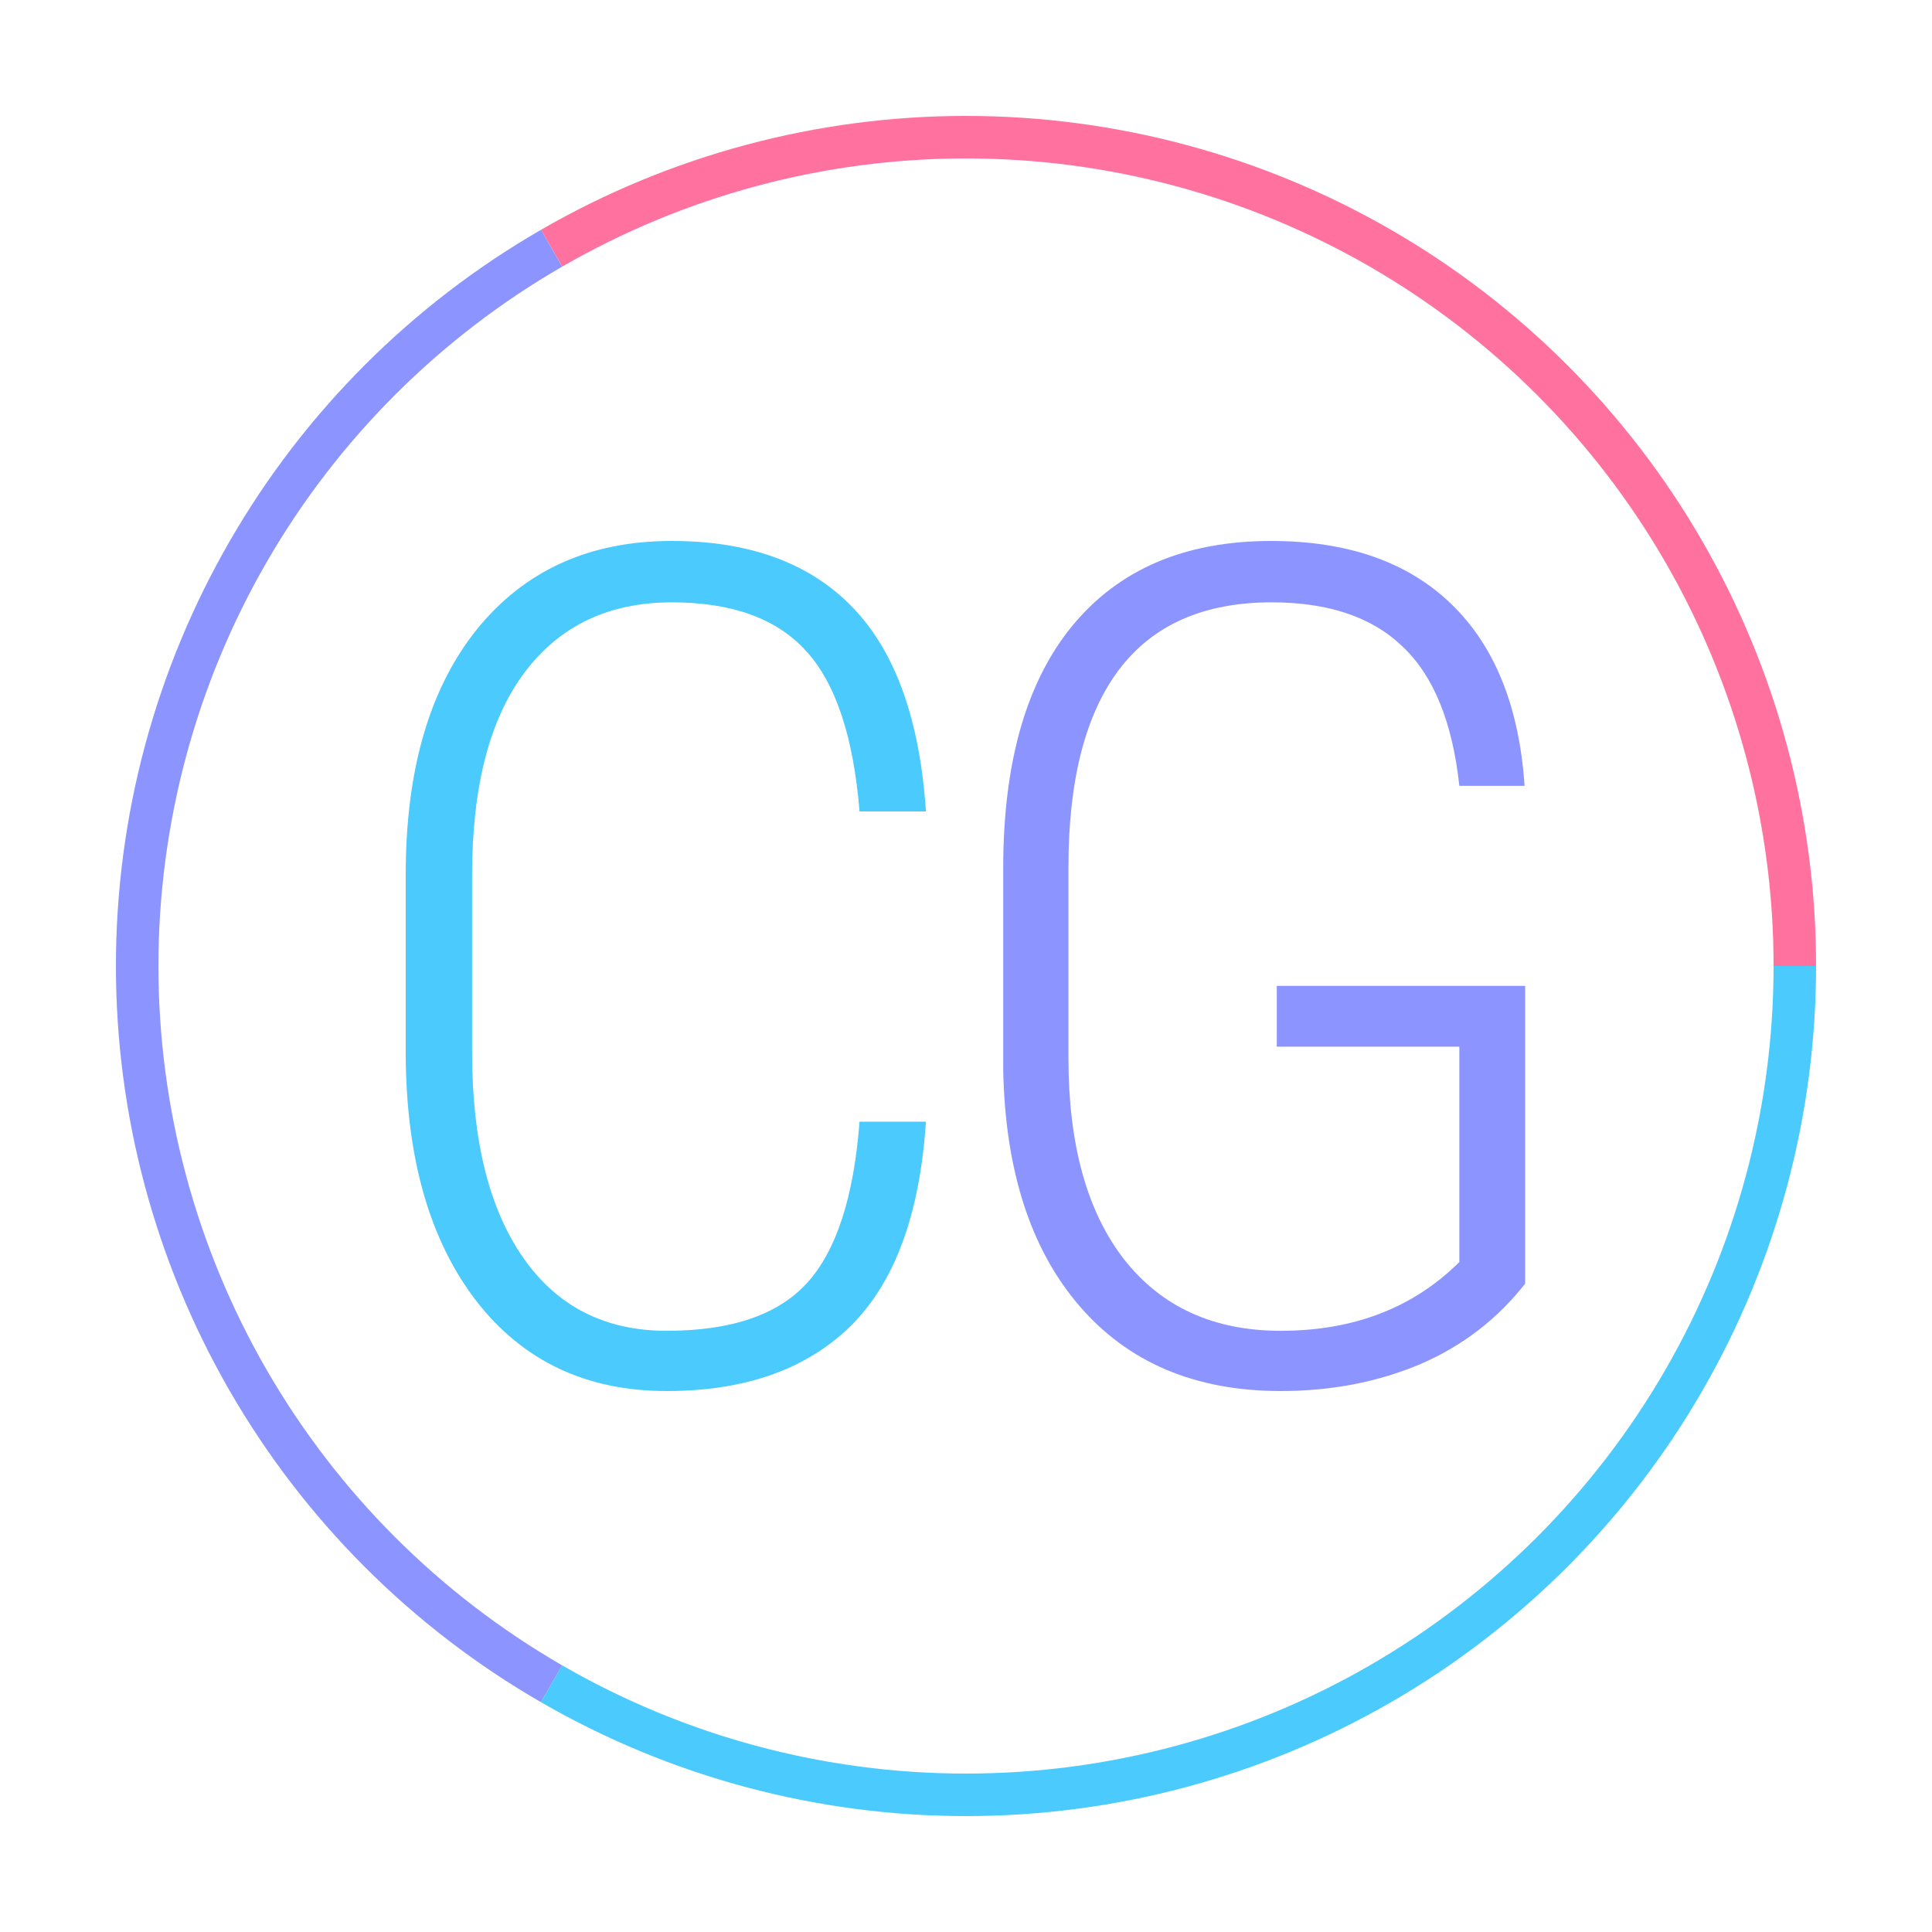 <svg width="100" height="100" viewBox="0 0 100 100" fill="none" xmlns="http://www.w3.org/2000/svg">
<path d="M94 50C94 42.276 91.967 34.689 88.105 28C84.243 21.311 78.689 15.757 72 11.895C65.311 8.033 57.724 6 50 6C42.276 6 34.689 8.033 28 11.895L29.1 13.8C35.454 10.131 42.663 8.2 50 8.2C57.337 8.2 64.546 10.131 70.9 13.8C77.254 17.469 82.531 22.746 86.2 29.1C89.869 35.454 91.8 42.663 91.8 50H94Z" fill="#FF729F"/>
<path d="M28 88.105C21.311 84.243 15.757 78.689 11.895 72C8.033 65.311 6 57.724 6 50C6 42.276 8.033 34.689 11.895 28C15.757 21.311 21.311 15.757 28 11.895L29.1 13.8C22.746 17.469 17.469 22.746 13.8 29.1C10.131 35.454 8.2 42.663 8.2 50C8.2 57.337 10.131 64.546 13.8 70.9C17.469 77.254 22.746 82.531 29.1 86.2L28 88.105Z" fill="#8C95FF"/>
<path d="M94 50C94 57.724 91.967 65.311 88.105 72C84.243 78.689 78.689 84.243 72 88.105C65.311 91.967 57.724 94 50 94C42.276 94 34.689 91.967 28 88.105L29.1 86.2C35.454 89.869 42.663 91.8 50 91.8C57.337 91.8 64.546 89.869 70.9 86.2C77.254 82.531 82.531 77.254 86.2 70.9C89.869 64.546 91.8 57.337 91.8 50L94 50Z" fill="#4ACAFD"/>
<path d="M47.926 58.059C47.61 62.863 46.307 66.392 44.016 68.647C41.725 70.882 38.556 72 34.508 72C30.341 72 27.053 70.441 24.643 67.323C22.234 64.186 21.02 59.931 21 54.559V45.265C21 39.873 22.224 35.647 24.673 32.588C27.142 29.529 30.509 28 34.774 28C38.803 28 41.923 29.147 44.135 31.441C46.346 33.735 47.61 37.255 47.926 42H44.49C44.174 38.118 43.246 35.343 41.706 33.676C40.185 32.01 37.875 31.177 34.774 31.177C31.516 31.177 28.978 32.382 27.161 34.794C25.345 37.206 24.436 40.706 24.436 45.294V54.471C24.436 59.02 25.315 62.559 27.073 65.088C28.83 67.618 31.308 68.882 34.508 68.882C37.865 68.882 40.294 68.049 41.795 66.382C43.295 64.716 44.194 61.941 44.49 58.059H47.926Z" fill="#4ACAFD"/>
<path d="M78.942 66.441C77.5 68.284 75.683 69.677 73.491 70.618C71.299 71.539 68.9 72 66.293 72C61.869 72 58.394 70.529 55.866 67.588C53.338 64.647 52.025 60.569 51.926 55.353V44.941C51.926 39.471 53.121 35.284 55.511 32.382C57.92 29.461 61.346 28 65.789 28C69.759 28 72.869 29.088 75.12 31.265C77.372 33.441 78.635 36.578 78.912 40.676H75.535C75.18 37.382 74.202 34.98 72.602 33.471C71.023 31.941 68.761 31.177 65.819 31.177C62.304 31.177 59.667 32.343 57.91 34.676C56.172 36.99 55.303 40.392 55.303 44.882V54.765C55.303 59.235 56.261 62.706 58.177 65.177C60.112 67.647 62.817 68.882 66.293 68.882C70.065 68.882 73.145 67.696 75.535 65.323V54.176H66.086V51.029H78.942V66.441Z" fill="#8C95FF"/>
</svg>
